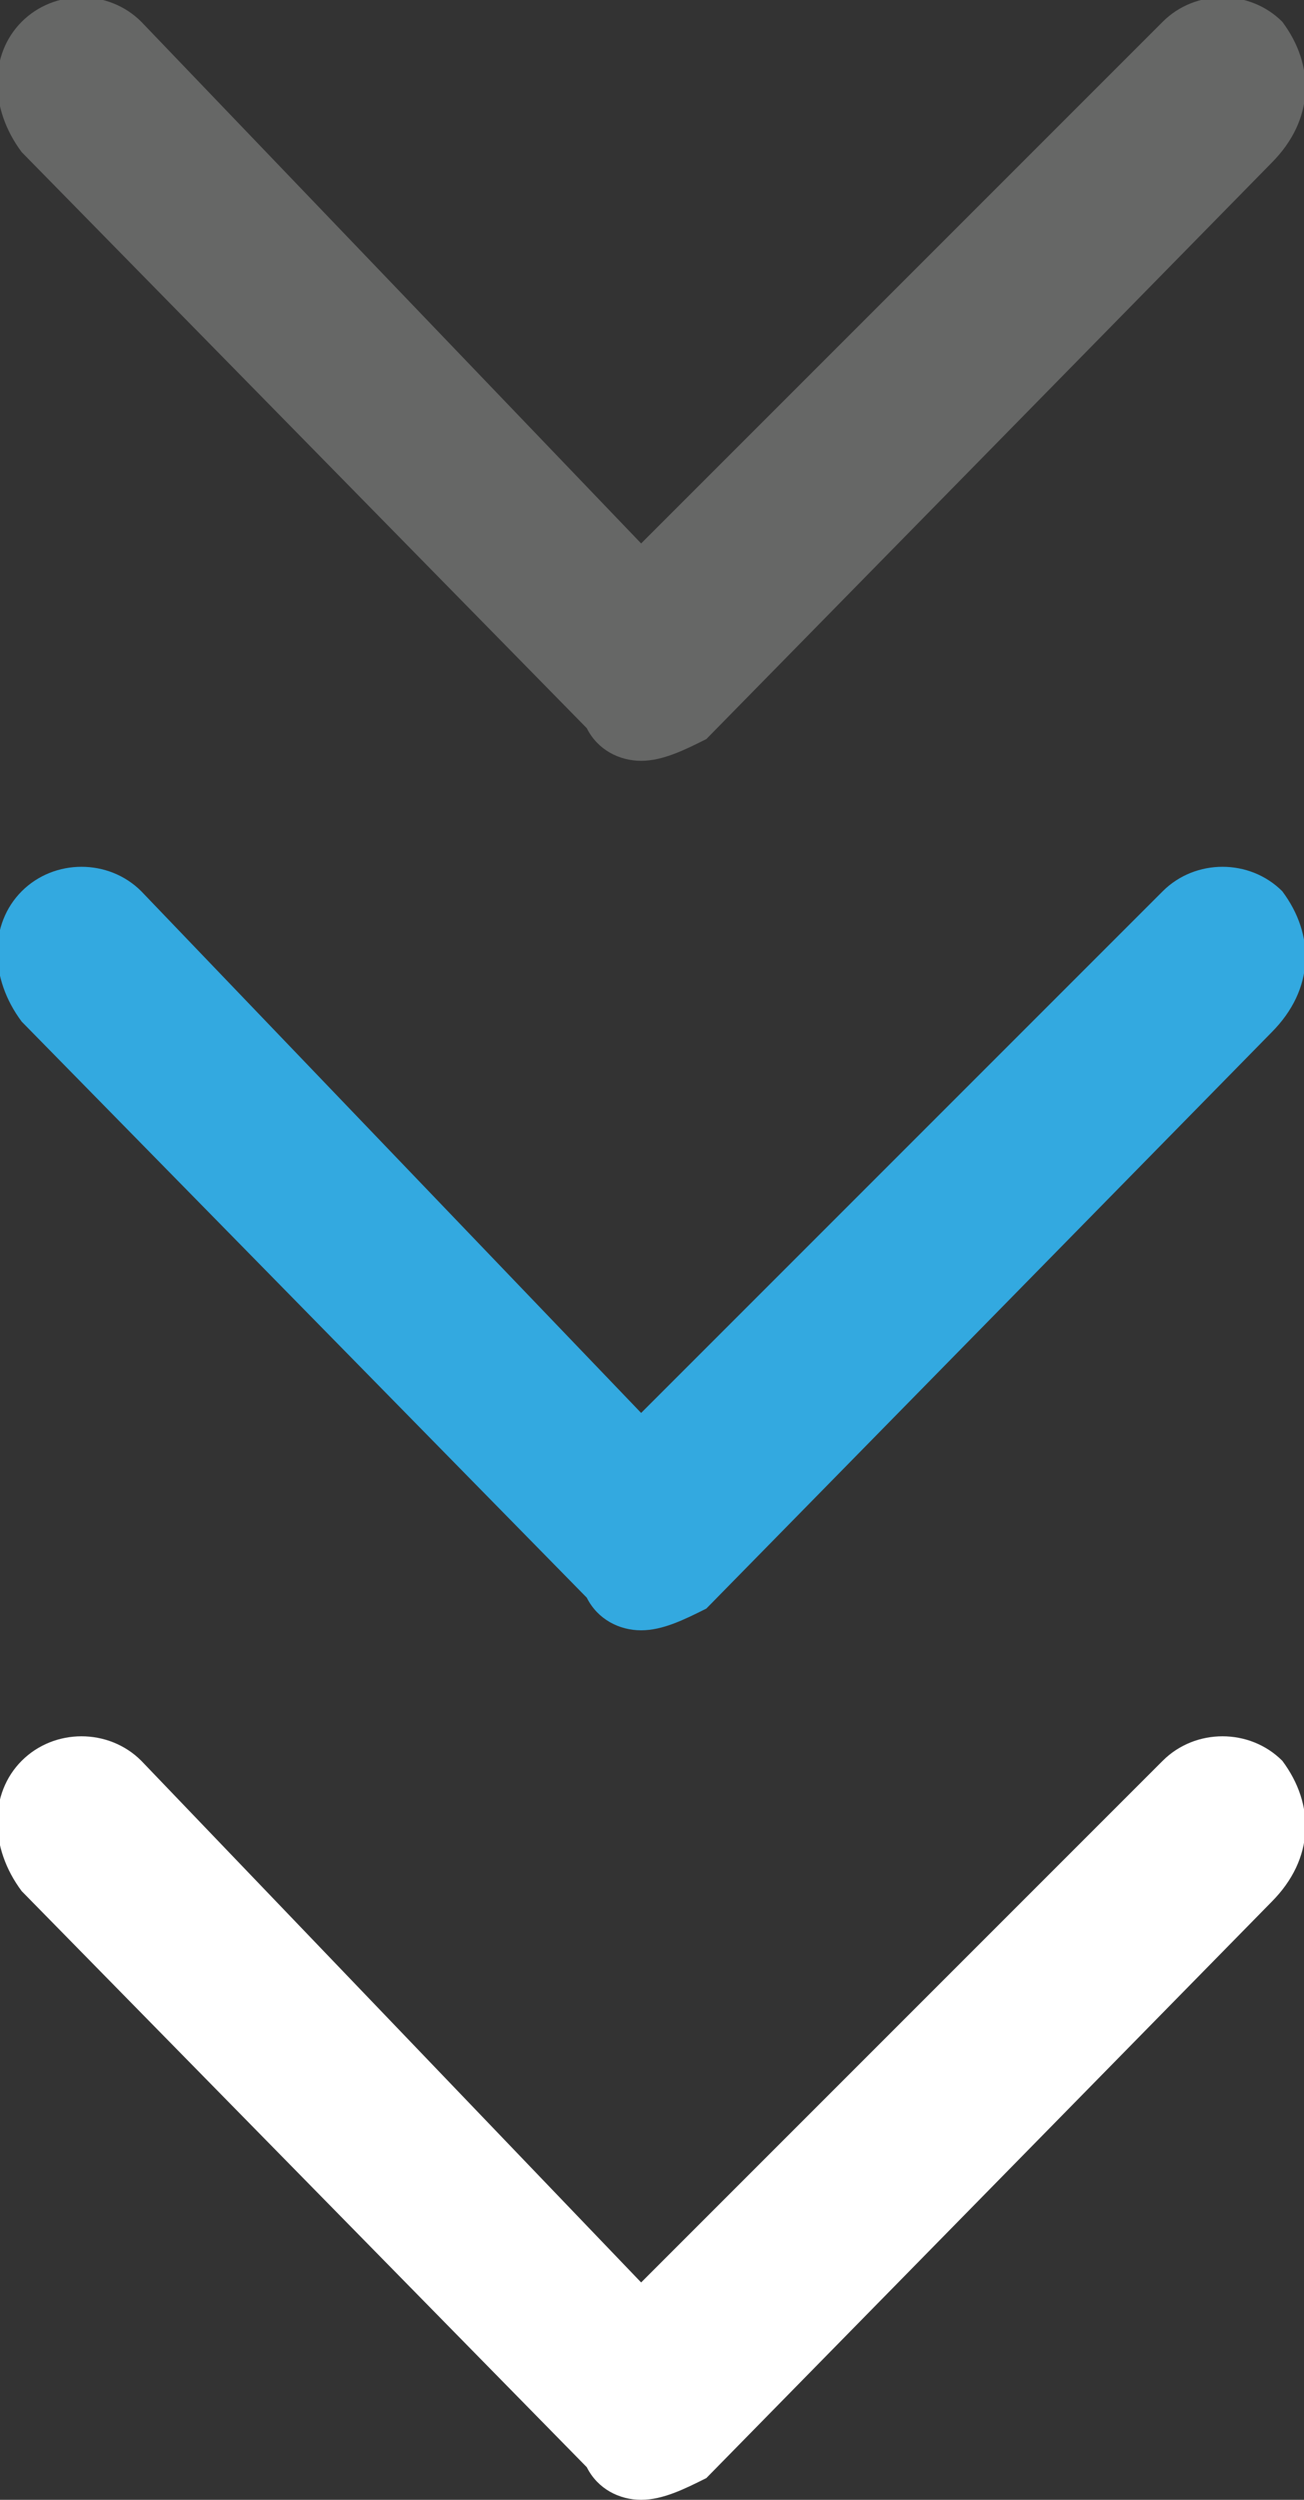 <svg xmlns="http://www.w3.org/2000/svg" viewBox="0 0 12 23"><rect x="0" y="0" width="12" height="23" fill="#333333" stroke="none"/><path fill="#666766" d="M11.8.2c-.3-.3-.8-.3-1.1 0L5.9 5 1.3.2C1-.1.5-.1.2.2s-.3.8 0 1.2l5.2 5.3c.1.2.3.3.5.3s.4-.1.6-.2l5.2-5.3c.4-.4.4-.9.1-1.3z"/><path fill="#33A9E0" d="M11.8 8.2c-.3-.3-.8-.3-1.1 0L5.9 13 1.3 8.2C1 7.9.5 7.9.2 8.2c-.3.3-.3.8 0 1.2l5.2 5.3c.1.2.3.3.5.3s.4-.1.6-.2l5.2-5.3c.4-.4.4-.9.1-1.3z"/><path fill="#FFF" d="M11.8 16.2c-.3-.3-.8-.3-1.1 0L5.9 21l-4.6-4.8c-.3-.3-.8-.3-1.1 0-.3.3-.3.8 0 1.2l5.2 5.3c.1.2.3.3.5.3s.4-.1.6-.2l5.2-5.3c.4-.4.4-.9.1-1.3z"/></svg>